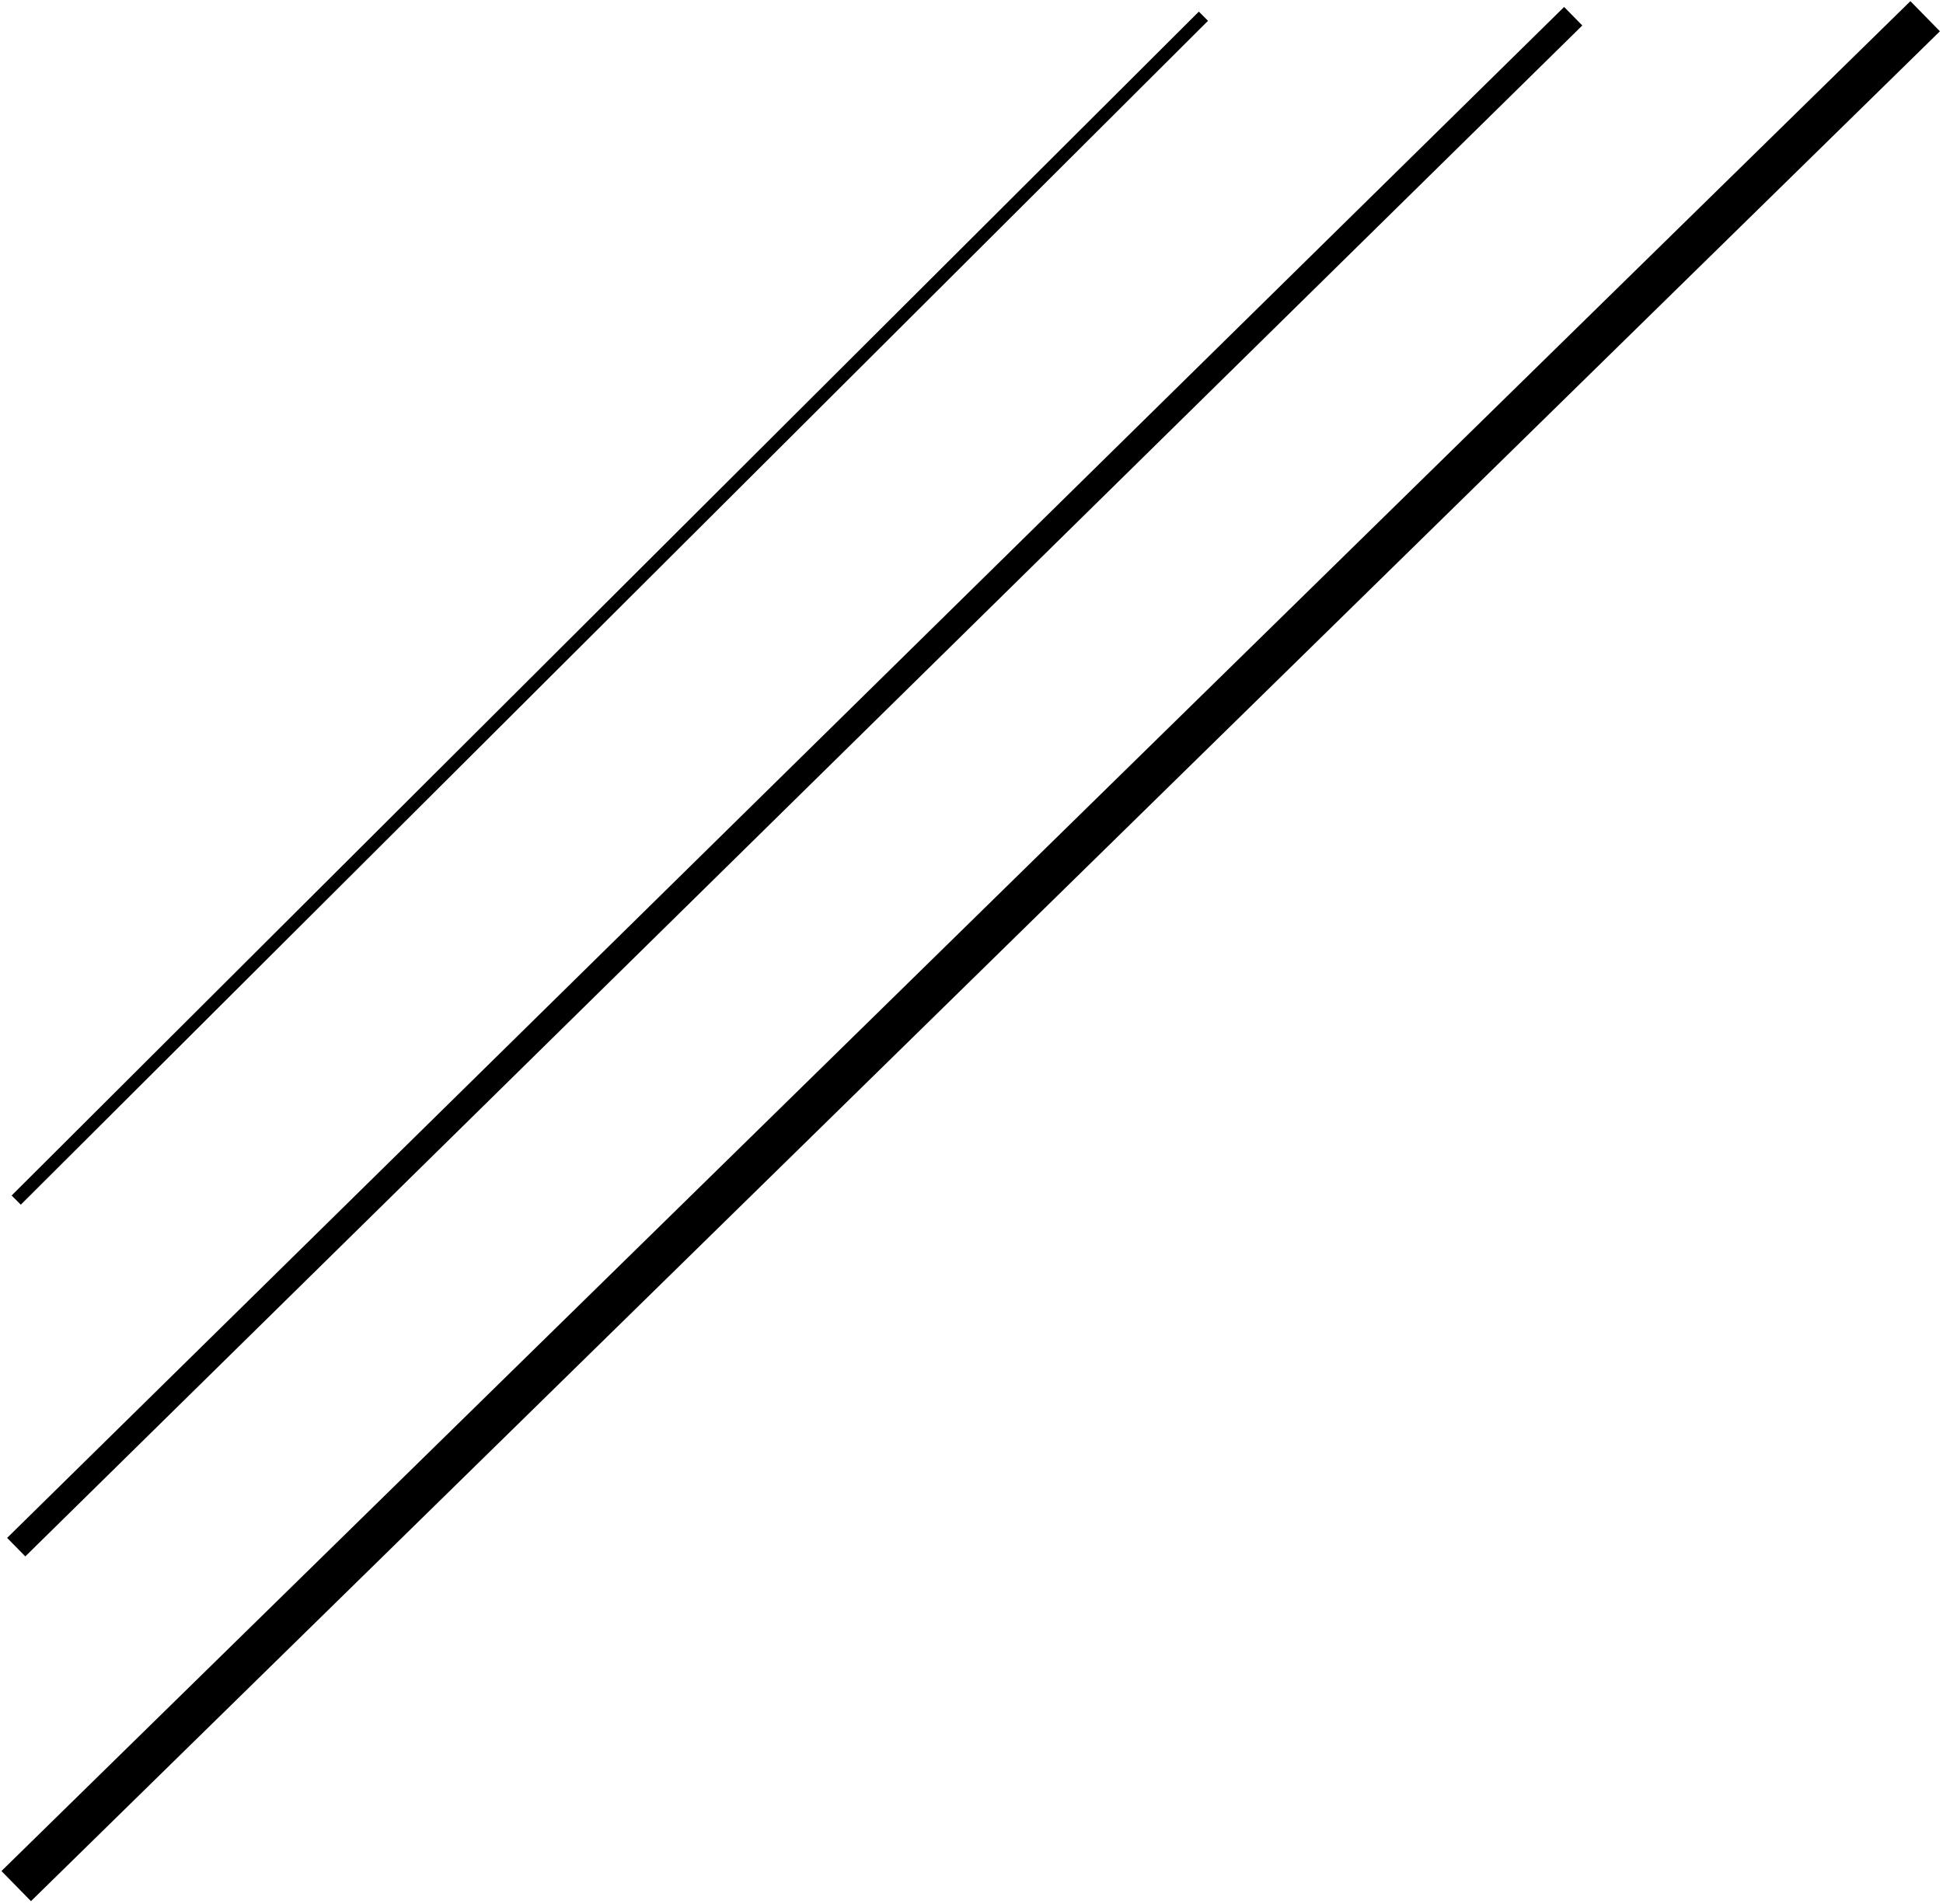 <svg width="599" height="587" viewBox="0 0 599 587" fill="none" xmlns="http://www.w3.org/2000/svg">
<path d="M5 581.5L593.5 5" stroke="black" stroke-width="13"/>
<path d="M5 477L485 5" stroke="black" stroke-width="8"/>
<path d="M5 370L371 5" stroke="black" stroke-width="4"/>
</svg>
